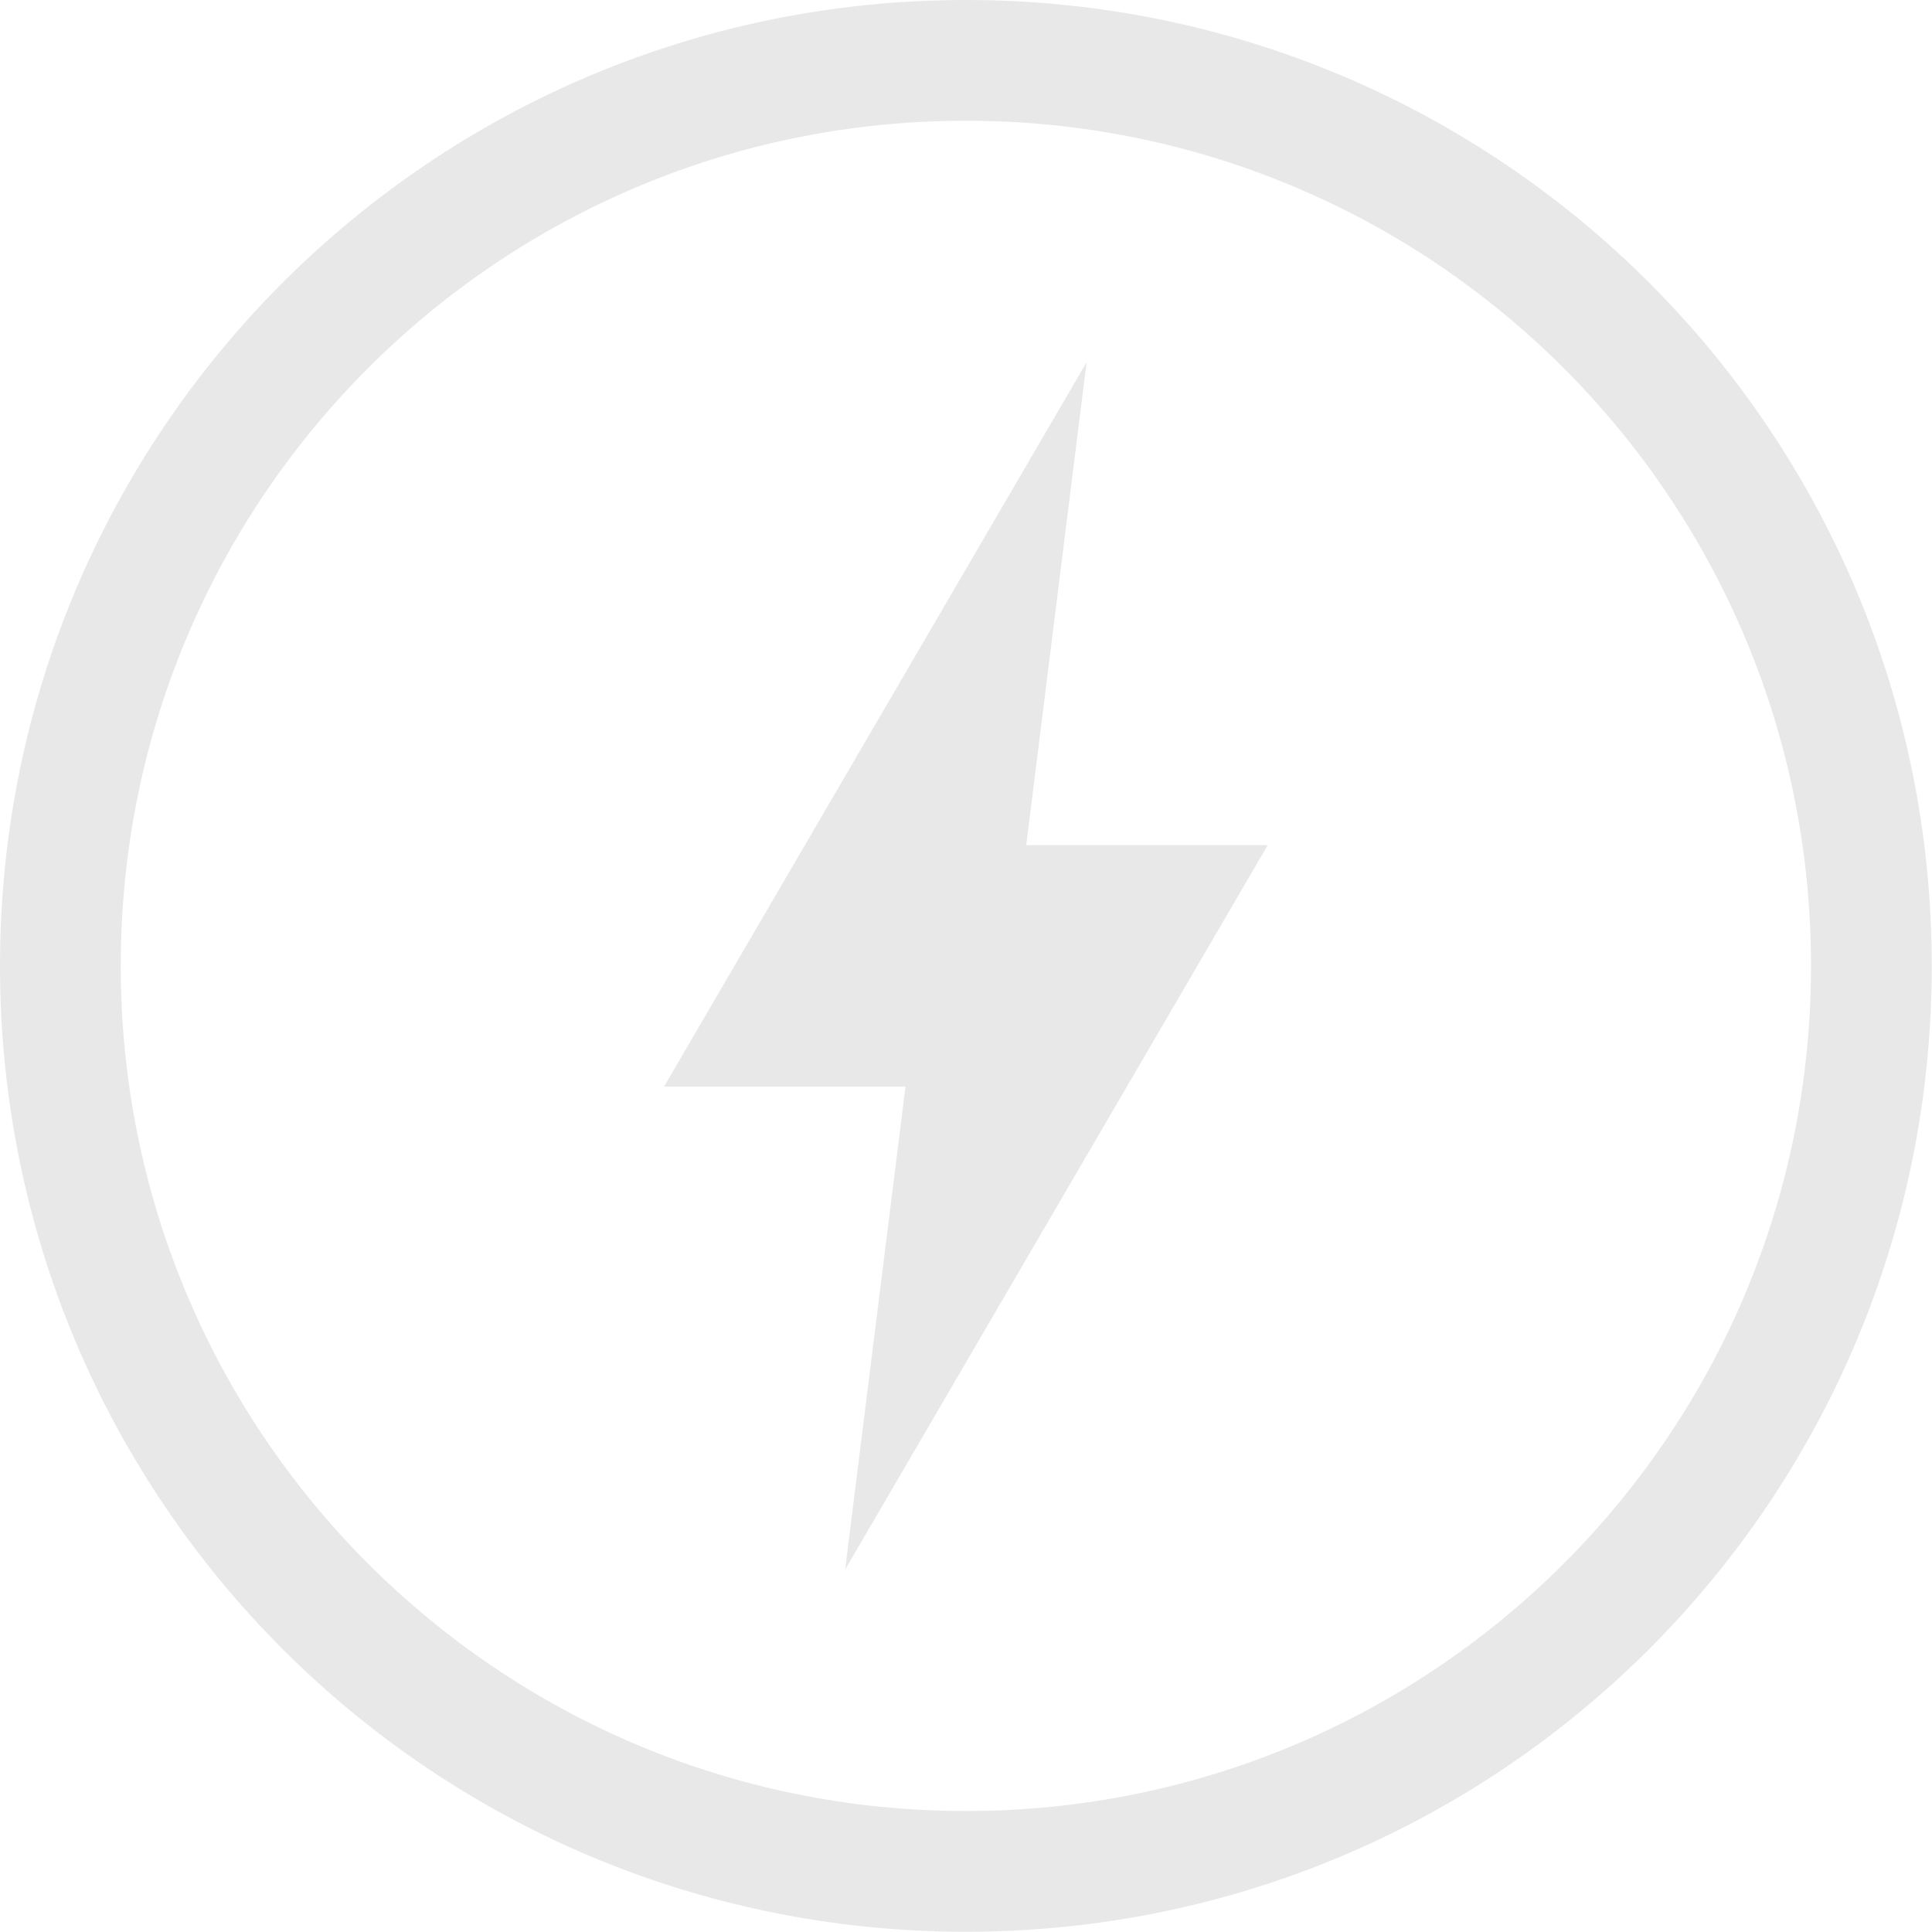<svg xmlns="http://www.w3.org/2000/svg" width="16.002" height="16">
 <g transform="translate(-952 -460)">
  <path fill="#e8e8e8" d="M960 460c-4.424 0-8 3.576-8 8 0 4.424 3.576 8 8 8 4.424 0 8-3.576 8-8 0-4.424-3.576-8-8-8zm0 1c3.87 0 7 3.13 7 7s-3.13 7-7 7-7-3.13-7-7 3.13-7 7-7zm1 2l-3.5 6h2l-.5 4 3.5-6h-2z" color="#e8e8e8" overflow="visible"/>
 </g>
</svg>

